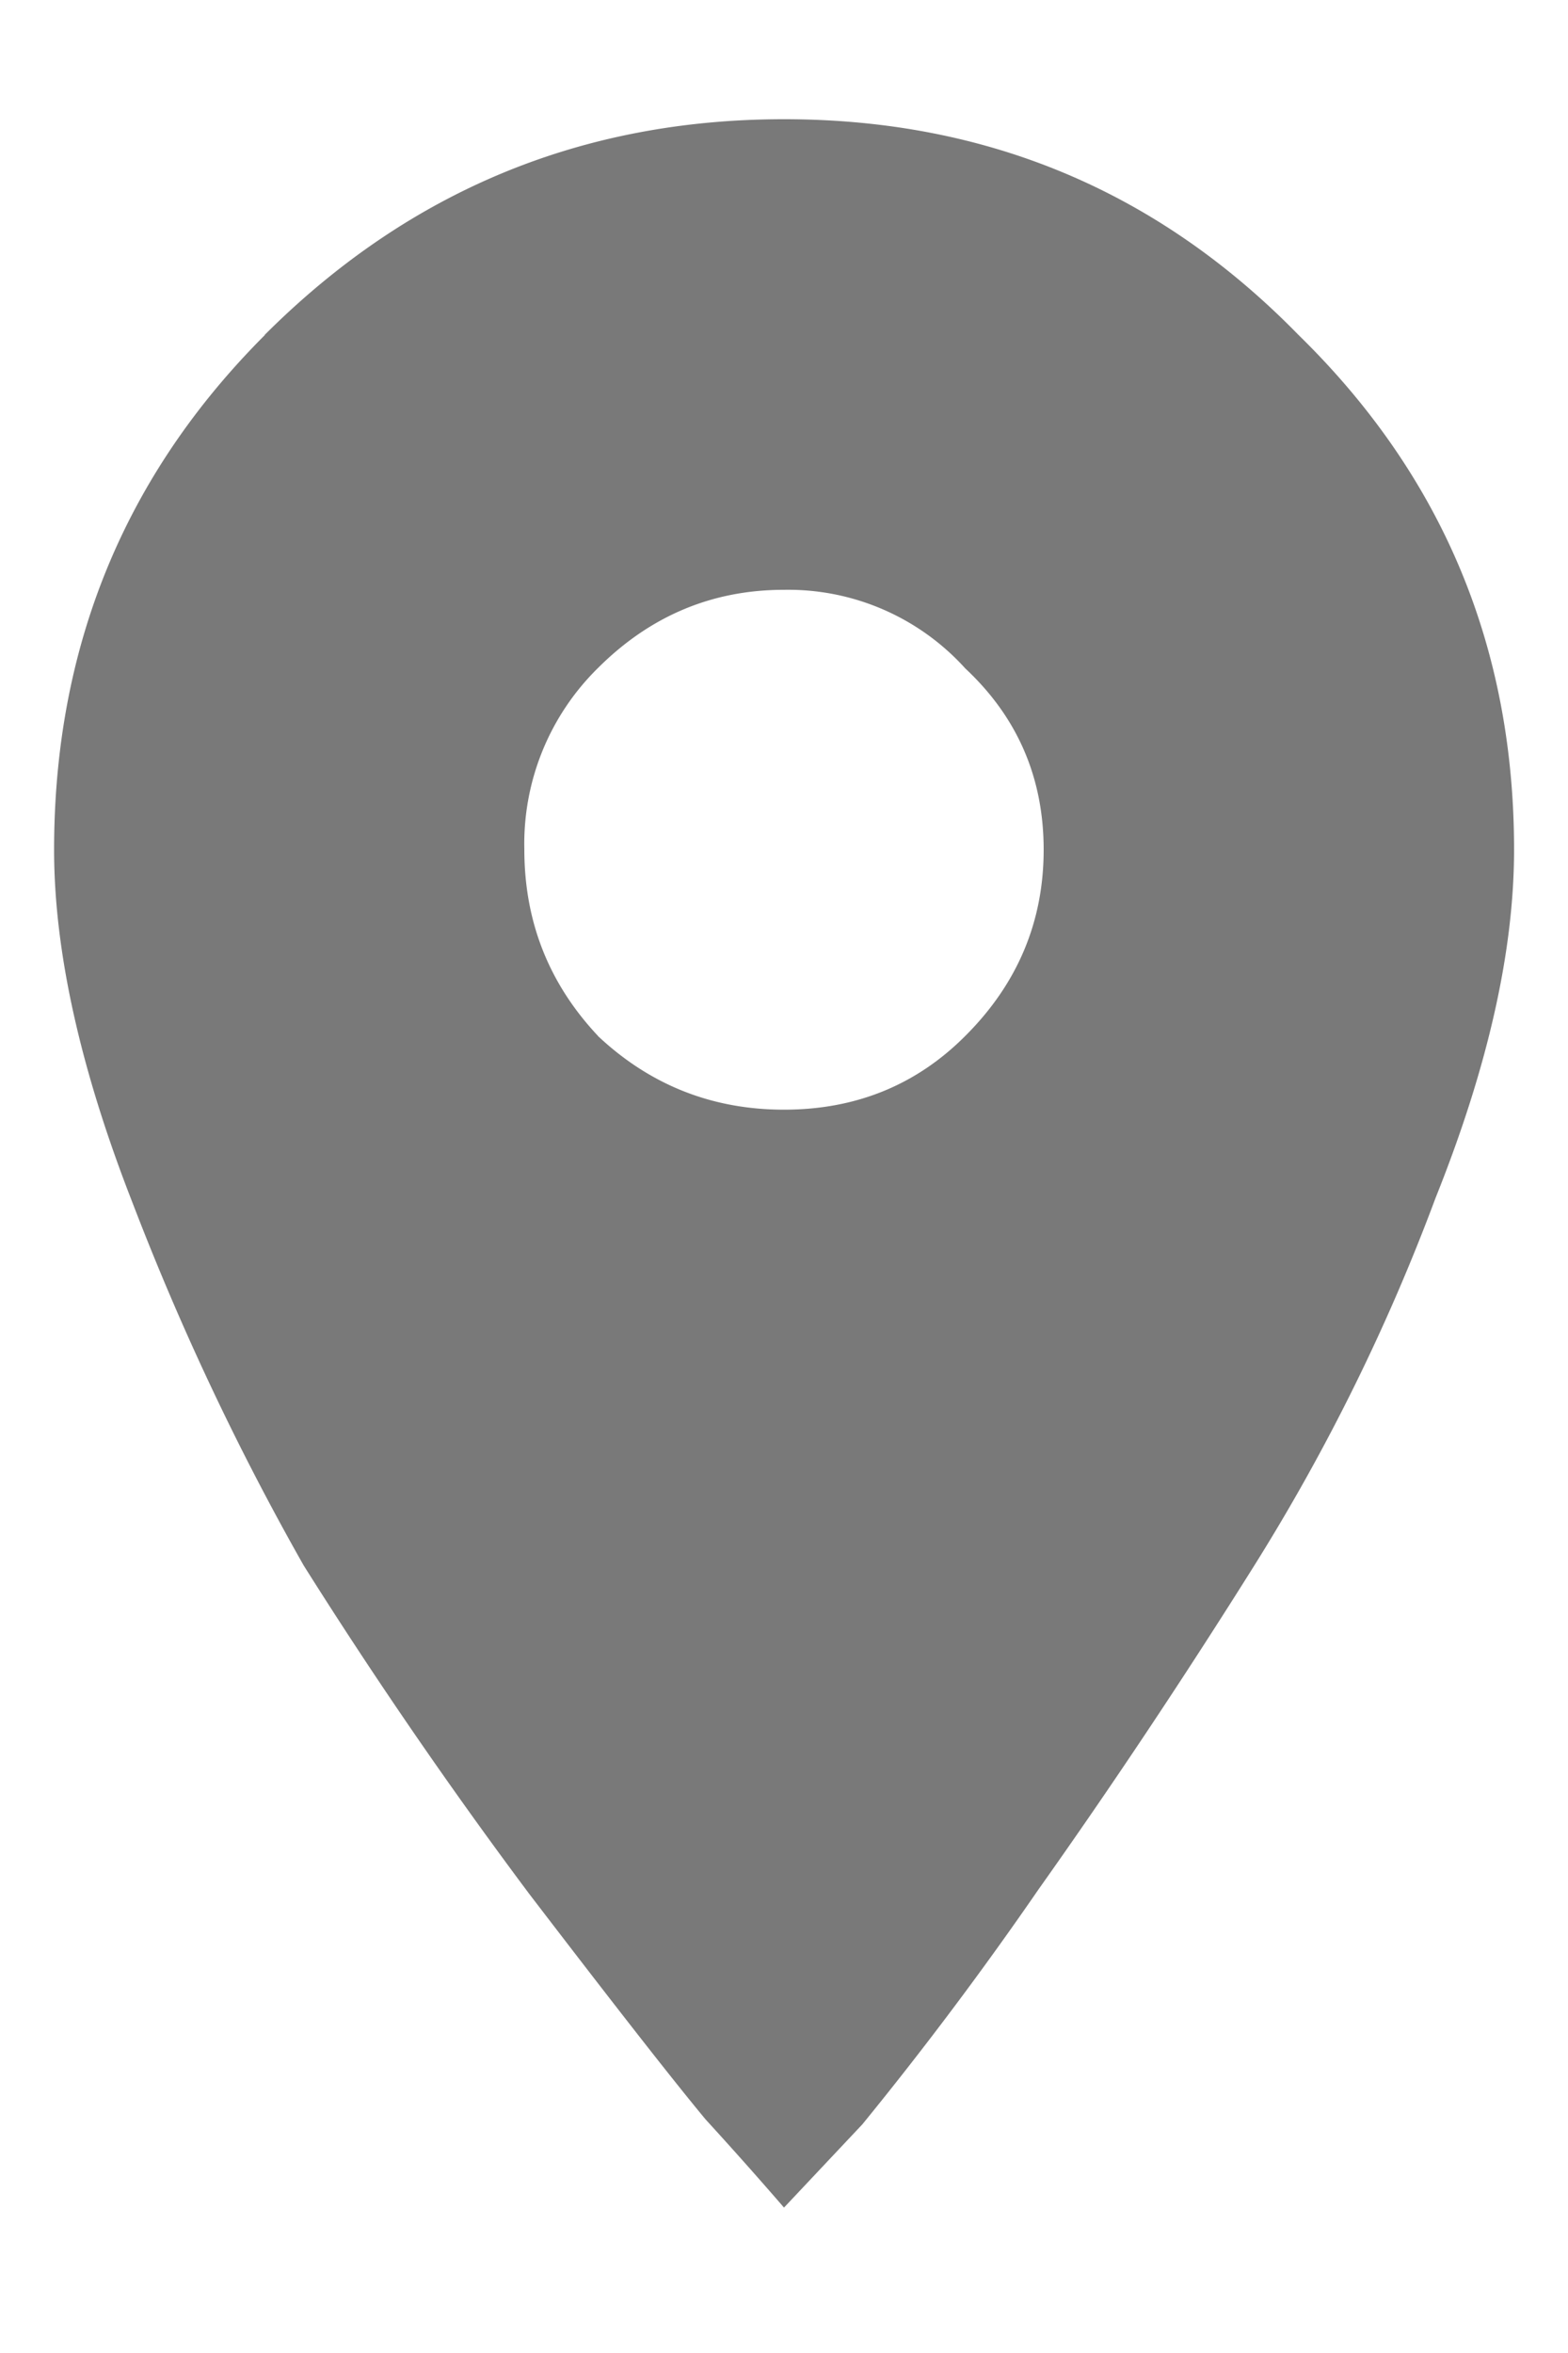 <svg width="10" height="15" fill="none" xmlns="http://www.w3.org/2000/svg"><path d="M3.813 6.604c.333.313.729.47 1.187.47.458 0 .844-.157 1.156-.47.334-.333.5-.729.5-1.187 0-.458-.166-.844-.5-1.156A1.522 1.522 0 0 0 5 3.76c-.458 0-.854.166-1.188.5a1.571 1.571 0 0 0-.468 1.156c0 .458.156.854.469 1.187ZM1.687 2.136C2.604 1.219 3.708.76 5 .76c1.292 0 2.385.458 3.281 1.375.917.896 1.375 1.99 1.375 3.281 0 .646-.166 1.385-.5 2.219A12.904 12.904 0 0 1 8 9.979c-.458.73-.917 1.417-1.375 2.063a23.164 23.164 0 0 1-1.125 1.5l-.5.531a27.09 27.09 0 0 0-.5-.562c-.208-.25-.583-.73-1.125-1.438A31.712 31.712 0 0 1 1.937 9.98 17.075 17.075 0 0 1 .845 7.667c-.334-.854-.5-1.604-.5-2.25 0-1.292.448-2.385 1.344-3.281Z" fill="#797979"/></svg>